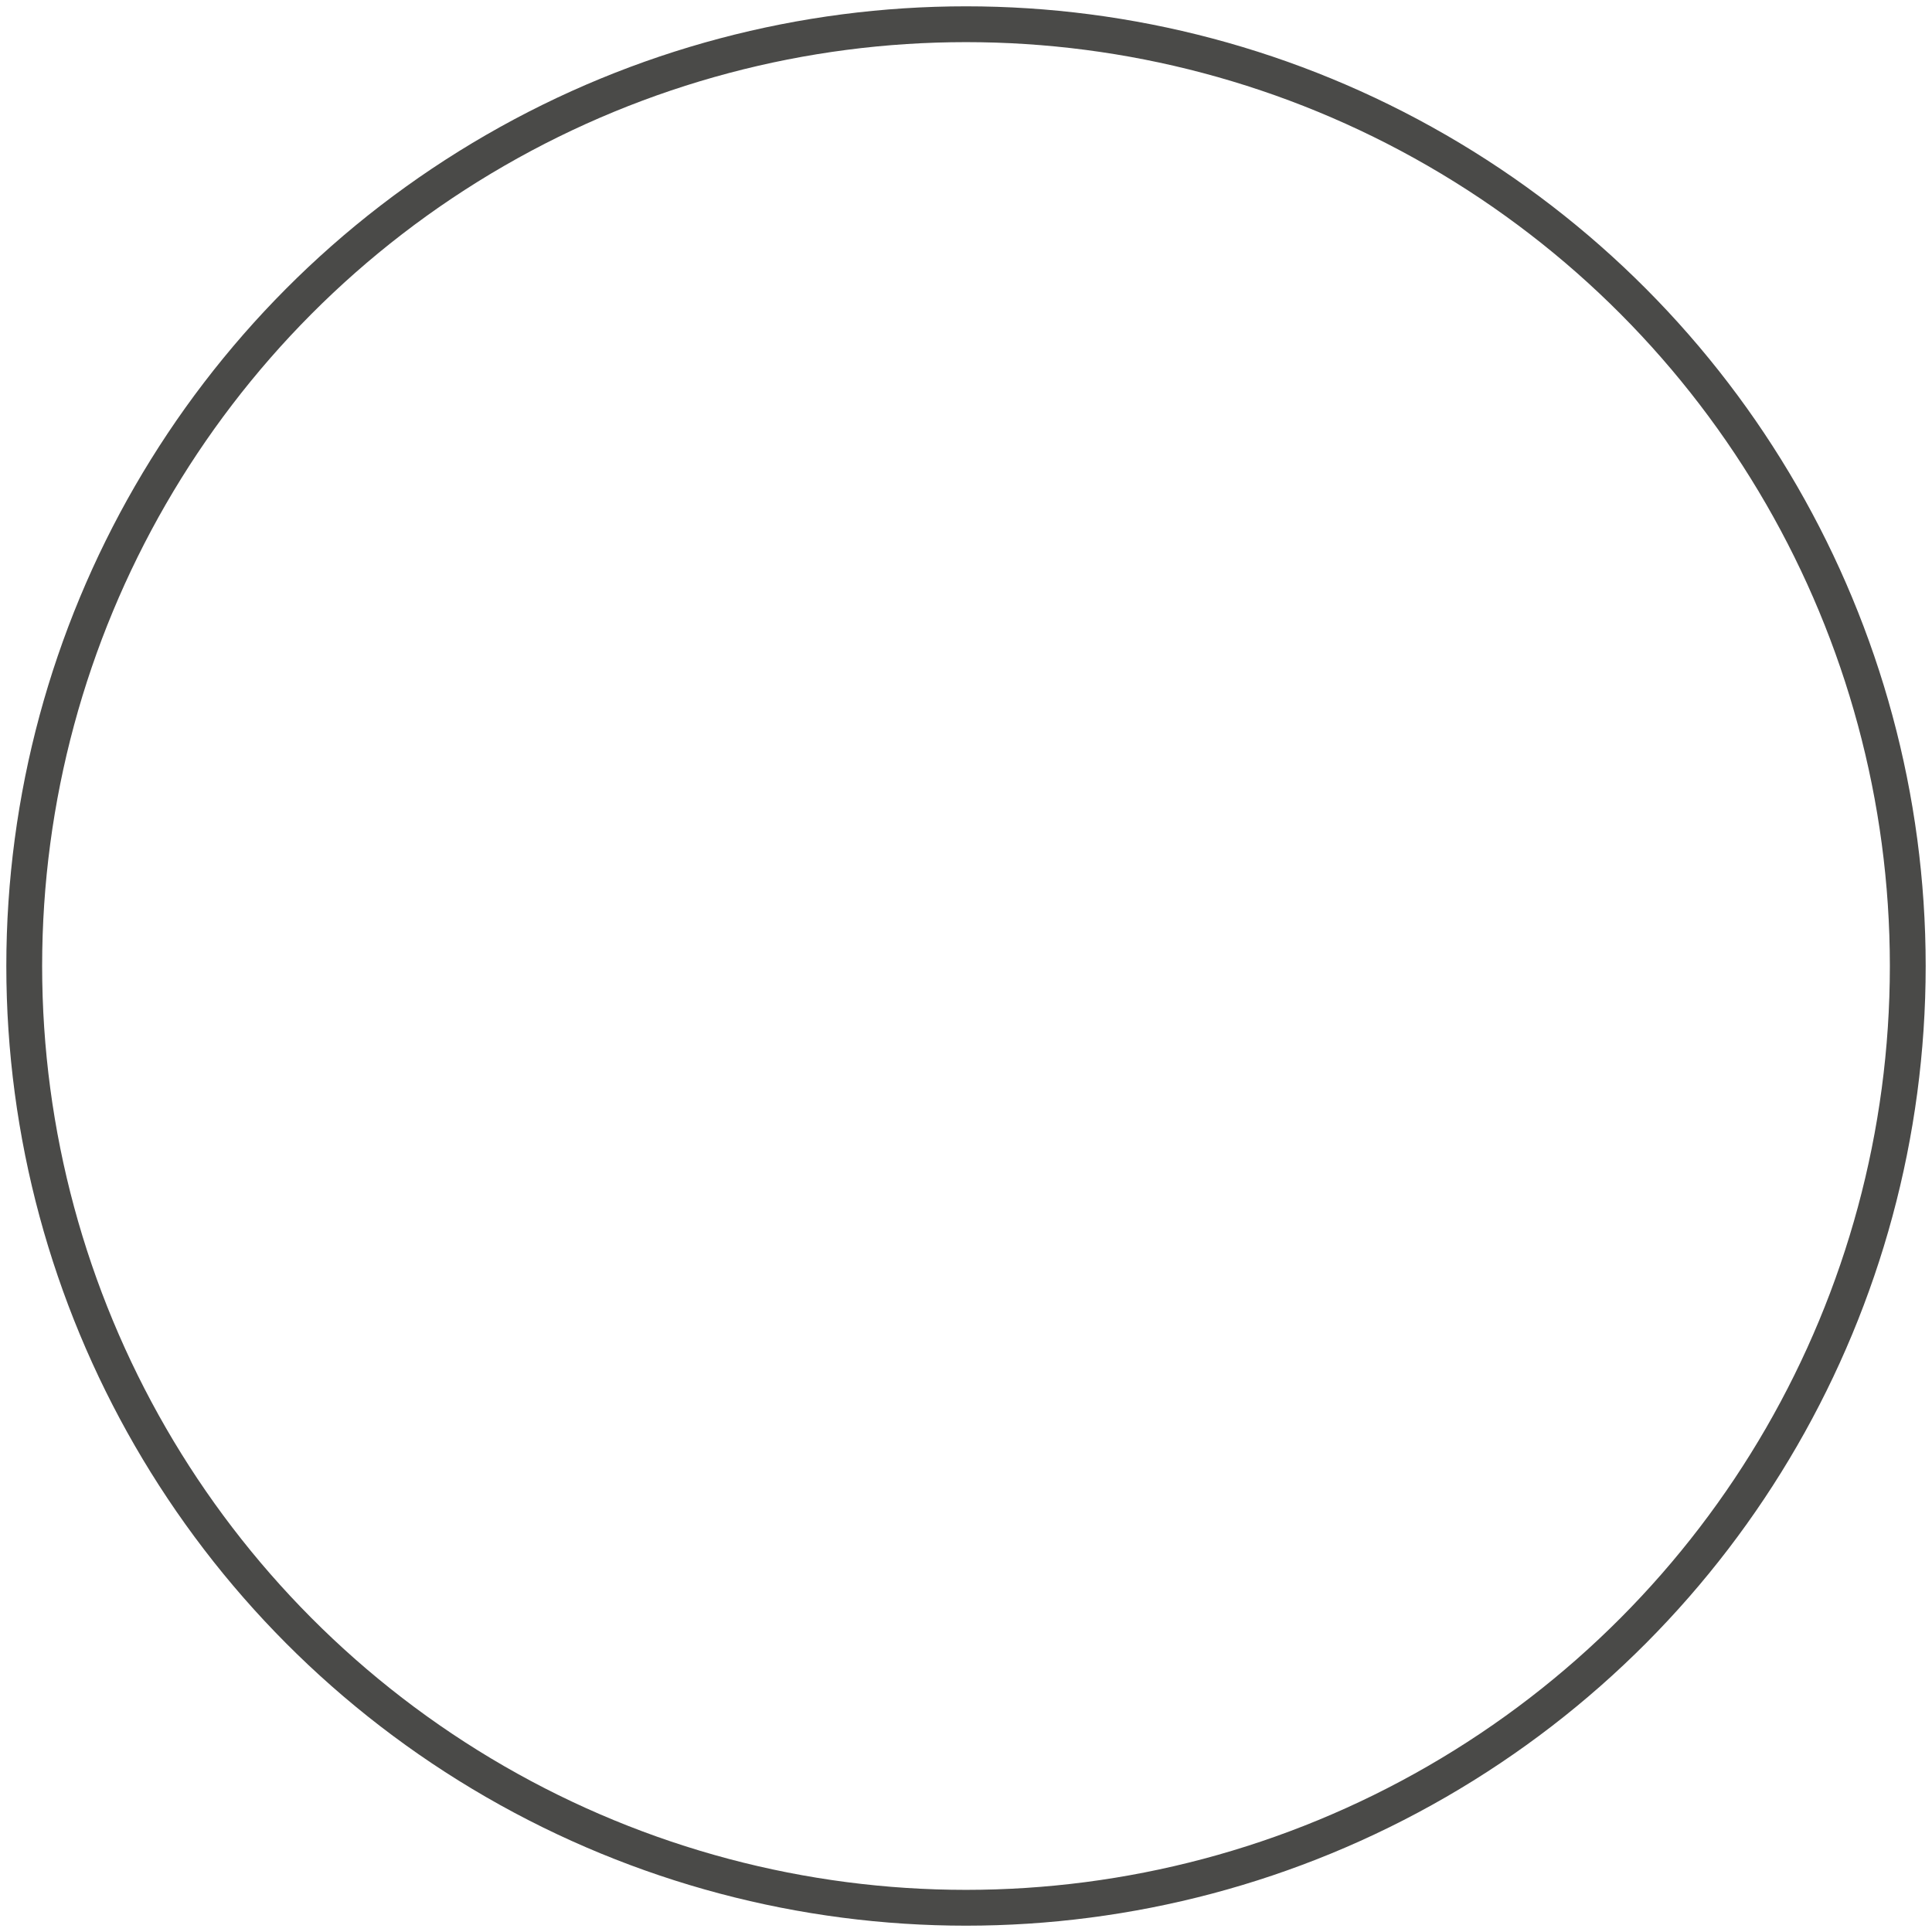 <svg xmlns="http://www.w3.org/2000/svg" width="917" height="917" viewBox="0 0 917 917">
  <g id="Ellipse_3" data-name="Ellipse 3" transform="translate(3 3)" fill="none" stroke="#1a1a18" stroke-linejoin="round" stroke-width="17" opacity="0.79">
    <circle cx="455.5" cy="455.5" r="455.5" stroke="none"/>
    <circle cx="455.5" cy="455.5" r="447" fill="none"/>
  </g>
</svg>

